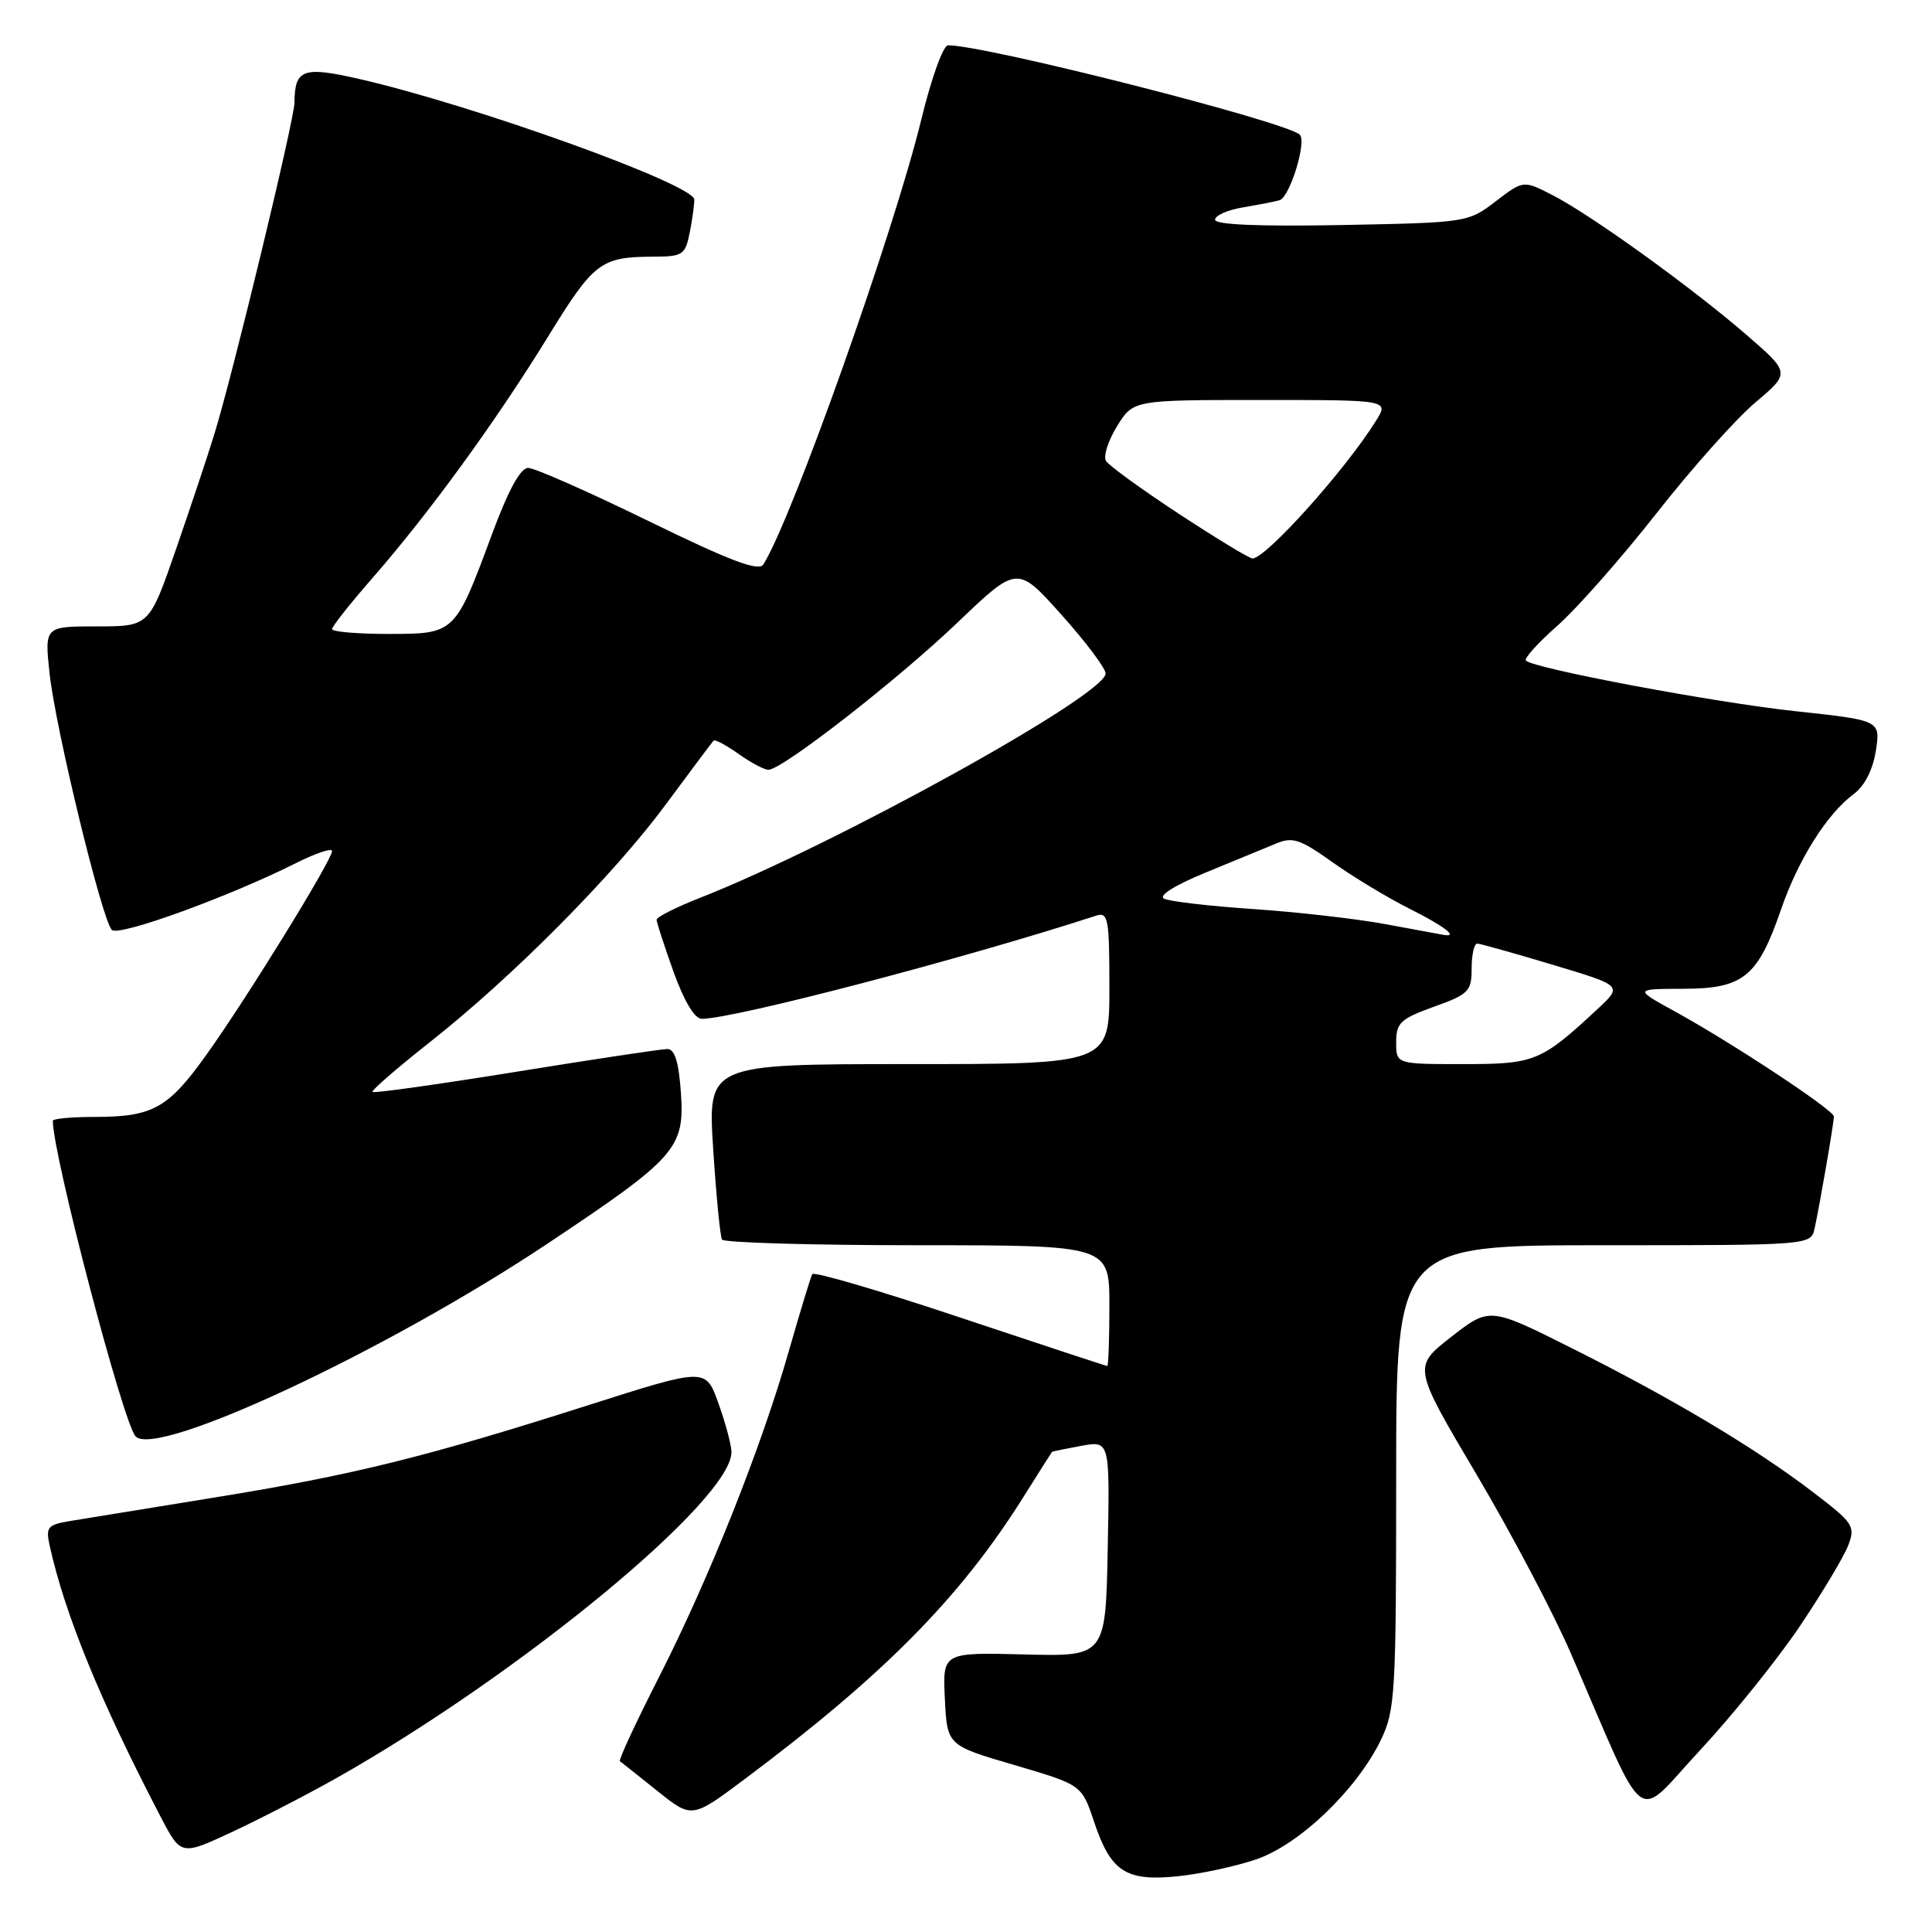 <?xml version="1.0" encoding="UTF-8" standalone="no"?>
<!DOCTYPE svg PUBLIC "-//W3C//DTD SVG 1.1//EN" "http://www.w3.org/Graphics/SVG/1.1/DTD/svg11.dtd" >
<svg xmlns="http://www.w3.org/2000/svg" xmlns:xlink="http://www.w3.org/1999/xlink" version="1.1" viewBox="0 0 256 256">
 <g >
 <path fill="currentColor"
d=" M 166.47 246.37 C 172.21 244.40 179.78 237.14 182.97 230.56 C 184.87 226.63 185.00 224.46 185.00 195.68 C 185.00 165.00 185.00 165.00 212.48 165.00 C 239.96 165.00 239.96 165.00 240.45 162.75 C 241.13 159.65 243.00 148.79 243.00 147.94 C 243.00 147.10 229.58 138.23 222.00 134.06 C 216.50 131.04 216.50 131.04 223.08 131.02 C 231.02 131.00 232.92 129.44 236.01 120.47 C 238.27 113.91 242.08 107.85 245.62 105.22 C 247.08 104.14 248.16 102.01 248.56 99.48 C 249.18 95.45 249.18 95.45 237.84 94.23 C 227.03 93.06 203.26 88.59 202.19 87.53 C 201.92 87.25 203.79 85.18 206.35 82.92 C 208.91 80.67 214.81 73.98 219.46 68.06 C 224.10 62.14 230.00 55.52 232.57 53.35 C 237.24 49.41 237.24 49.41 231.37 44.33 C 224.05 38.00 210.74 28.42 205.67 25.83 C 201.85 23.88 201.85 23.88 198.17 26.69 C 194.53 29.48 194.35 29.50 177.75 29.82 C 166.82 30.02 161.00 29.78 161.00 29.11 C 161.00 28.55 162.69 27.81 164.75 27.47 C 166.81 27.12 168.97 26.70 169.55 26.53 C 170.91 26.12 173.17 18.77 172.23 17.85 C 170.44 16.12 130.64 6.00 125.62 6.00 C 124.98 6.00 123.40 10.39 122.10 15.75 C 118.50 30.59 104.96 68.75 101.15 74.79 C 100.54 75.76 96.83 74.36 85.93 69.04 C 78.01 65.17 70.83 62.00 69.98 62.00 C 68.96 62.00 67.34 64.97 65.16 70.87 C 60.29 84.00 60.29 84.00 51.44 84.00 C 47.35 84.00 44.00 83.71 44.00 83.36 C 44.00 83.01 46.40 79.97 49.34 76.61 C 56.85 68.01 65.65 55.92 72.56 44.70 C 78.72 34.69 79.58 34.04 86.62 34.01 C 90.44 34.00 90.80 33.77 91.38 30.88 C 91.72 29.16 92.00 27.16 92.00 26.45 C 92.00 24.45 62.87 13.96 47.59 10.46 C 40.15 8.76 39.05 9.16 39.02 13.59 C 39.00 15.86 30.91 49.37 28.41 57.50 C 27.57 60.25 25.28 67.11 23.33 72.75 C 19.78 83.00 19.78 83.00 12.84 83.00 C 5.90 83.00 5.90 83.00 6.57 89.25 C 7.36 96.55 13.52 121.92 14.82 123.22 C 15.73 124.13 30.29 118.85 39.25 114.35 C 41.86 113.04 44.00 112.33 44.00 112.77 C 44.00 113.95 32.79 132.14 27.43 139.65 C 22.27 146.89 20.27 148.00 12.43 148.00 C 9.45 148.00 7.00 148.23 7.00 148.52 C 7.00 153.04 16.33 188.61 17.97 190.33 C 20.75 193.25 51.27 178.97 72.50 164.82 C 89.65 153.39 90.74 152.15 90.22 144.75 C 89.94 140.72 89.40 139.00 88.43 139.00 C 87.67 139.00 78.65 140.36 68.38 142.02 C 58.11 143.68 49.55 144.88 49.36 144.69 C 49.17 144.51 52.55 141.57 56.87 138.16 C 67.88 129.49 81.26 116.02 88.26 106.54 C 91.53 102.12 94.36 98.34 94.55 98.14 C 94.73 97.94 96.22 98.73 97.85 99.89 C 99.48 101.05 101.26 102.00 101.82 102.00 C 103.64 102.00 118.90 90.12 126.93 82.44 C 134.80 74.92 134.80 74.92 140.65 81.46 C 143.87 85.05 146.50 88.56 146.50 89.24 C 146.50 92.10 110.66 111.93 92.75 118.97 C 89.59 120.21 87.00 121.52 87.00 121.87 C 87.00 122.21 88.01 125.31 89.24 128.75 C 90.65 132.67 92.04 135.00 92.99 135.00 C 97.28 134.99 127.61 127.06 145.25 121.33 C 146.84 120.82 147.00 121.70 147.00 130.88 C 147.00 141.00 147.00 141.00 120.39 141.00 C 93.78 141.00 93.78 141.00 94.50 152.25 C 94.90 158.44 95.43 163.84 95.67 164.25 C 95.92 164.66 107.57 165.00 121.56 165.00 C 147.00 165.00 147.00 165.00 147.00 173.00 C 147.00 177.40 146.87 181.00 146.72 181.00 C 146.57 181.00 137.80 178.11 127.23 174.58 C 116.67 171.05 107.85 168.46 107.63 168.83 C 107.42 169.20 106.03 173.78 104.53 179.00 C 100.88 191.81 93.95 209.20 87.28 222.30 C 84.25 228.25 81.94 233.22 82.14 233.37 C 82.34 233.51 84.57 235.28 87.09 237.30 C 91.68 240.98 91.68 240.98 98.69 235.73 C 117.04 222.00 127.19 211.74 135.52 198.50 C 137.59 195.20 139.34 192.45 139.40 192.38 C 139.45 192.32 141.20 191.96 143.28 191.58 C 147.06 190.90 147.06 190.90 146.78 205.20 C 146.50 219.50 146.50 219.50 135.70 219.22 C 124.90 218.95 124.90 218.95 125.20 225.11 C 125.50 231.27 125.50 231.27 134.42 233.88 C 143.33 236.50 143.33 236.50 144.96 241.36 C 147.17 248.00 149.17 249.31 156.00 248.62 C 159.03 248.32 163.74 247.30 166.47 246.37 Z  M 44.50 235.65 C 69.04 221.80 97.19 198.54 96.92 192.33 C 96.88 191.32 96.09 188.42 95.17 185.87 C 93.50 181.24 93.50 181.24 78.00 186.18 C 56.34 193.09 46.71 195.47 28.41 198.43 C 19.66 199.85 11.03 201.25 9.24 201.55 C 6.31 202.04 6.04 202.36 6.58 204.80 C 8.59 213.91 13.29 225.40 21.27 240.70 C 23.98 245.90 23.98 245.90 30.74 242.75 C 34.46 241.01 40.65 237.82 44.50 235.65 Z  M 238.48 215.49 C 241.45 211.08 244.33 206.26 244.90 204.77 C 245.87 202.22 245.59 201.80 240.21 197.70 C 232.58 191.87 221.70 185.37 208.37 178.69 C 197.39 173.18 197.39 173.18 192.30 177.14 C 187.21 181.11 187.21 181.11 195.59 195.28 C 200.21 203.07 205.83 213.74 208.10 218.97 C 218.49 242.98 216.42 241.42 225.26 231.92 C 229.57 227.29 235.52 219.89 238.48 215.49 Z  M 185.00 138.10 C 185.00 135.53 185.56 135.00 190.00 133.40 C 194.63 131.74 195.00 131.36 195.00 128.30 C 195.00 126.49 195.34 125.01 195.75 125.03 C 196.16 125.05 200.66 126.31 205.75 127.84 C 214.99 130.61 214.99 130.61 211.75 133.64 C 204.20 140.67 203.40 141.00 193.87 141.00 C 185.00 141.00 185.00 141.00 185.00 138.10 Z  M 183.50 122.44 C 179.65 121.73 171.78 120.84 166.00 120.45 C 160.22 120.06 154.93 119.44 154.23 119.07 C 153.48 118.67 155.70 117.28 159.73 115.63 C 163.45 114.10 167.65 112.37 169.05 111.79 C 171.26 110.85 172.25 111.18 176.55 114.24 C 179.27 116.18 183.86 118.95 186.75 120.40 C 191.43 122.75 193.38 124.25 191.25 123.87 C 190.84 123.79 187.35 123.15 183.50 122.44 Z  M 156.23 68.10 C 151.28 64.85 146.93 61.69 146.55 61.08 C 146.17 60.47 146.83 58.40 148.01 56.48 C 150.16 53.00 150.16 53.00 167.10 53.00 C 184.05 53.00 184.05 53.00 182.33 55.75 C 178.29 62.25 167.74 74.00 165.96 74.00 C 165.55 74.00 161.17 71.34 156.23 68.10 Z "/>
</g>
</svg>